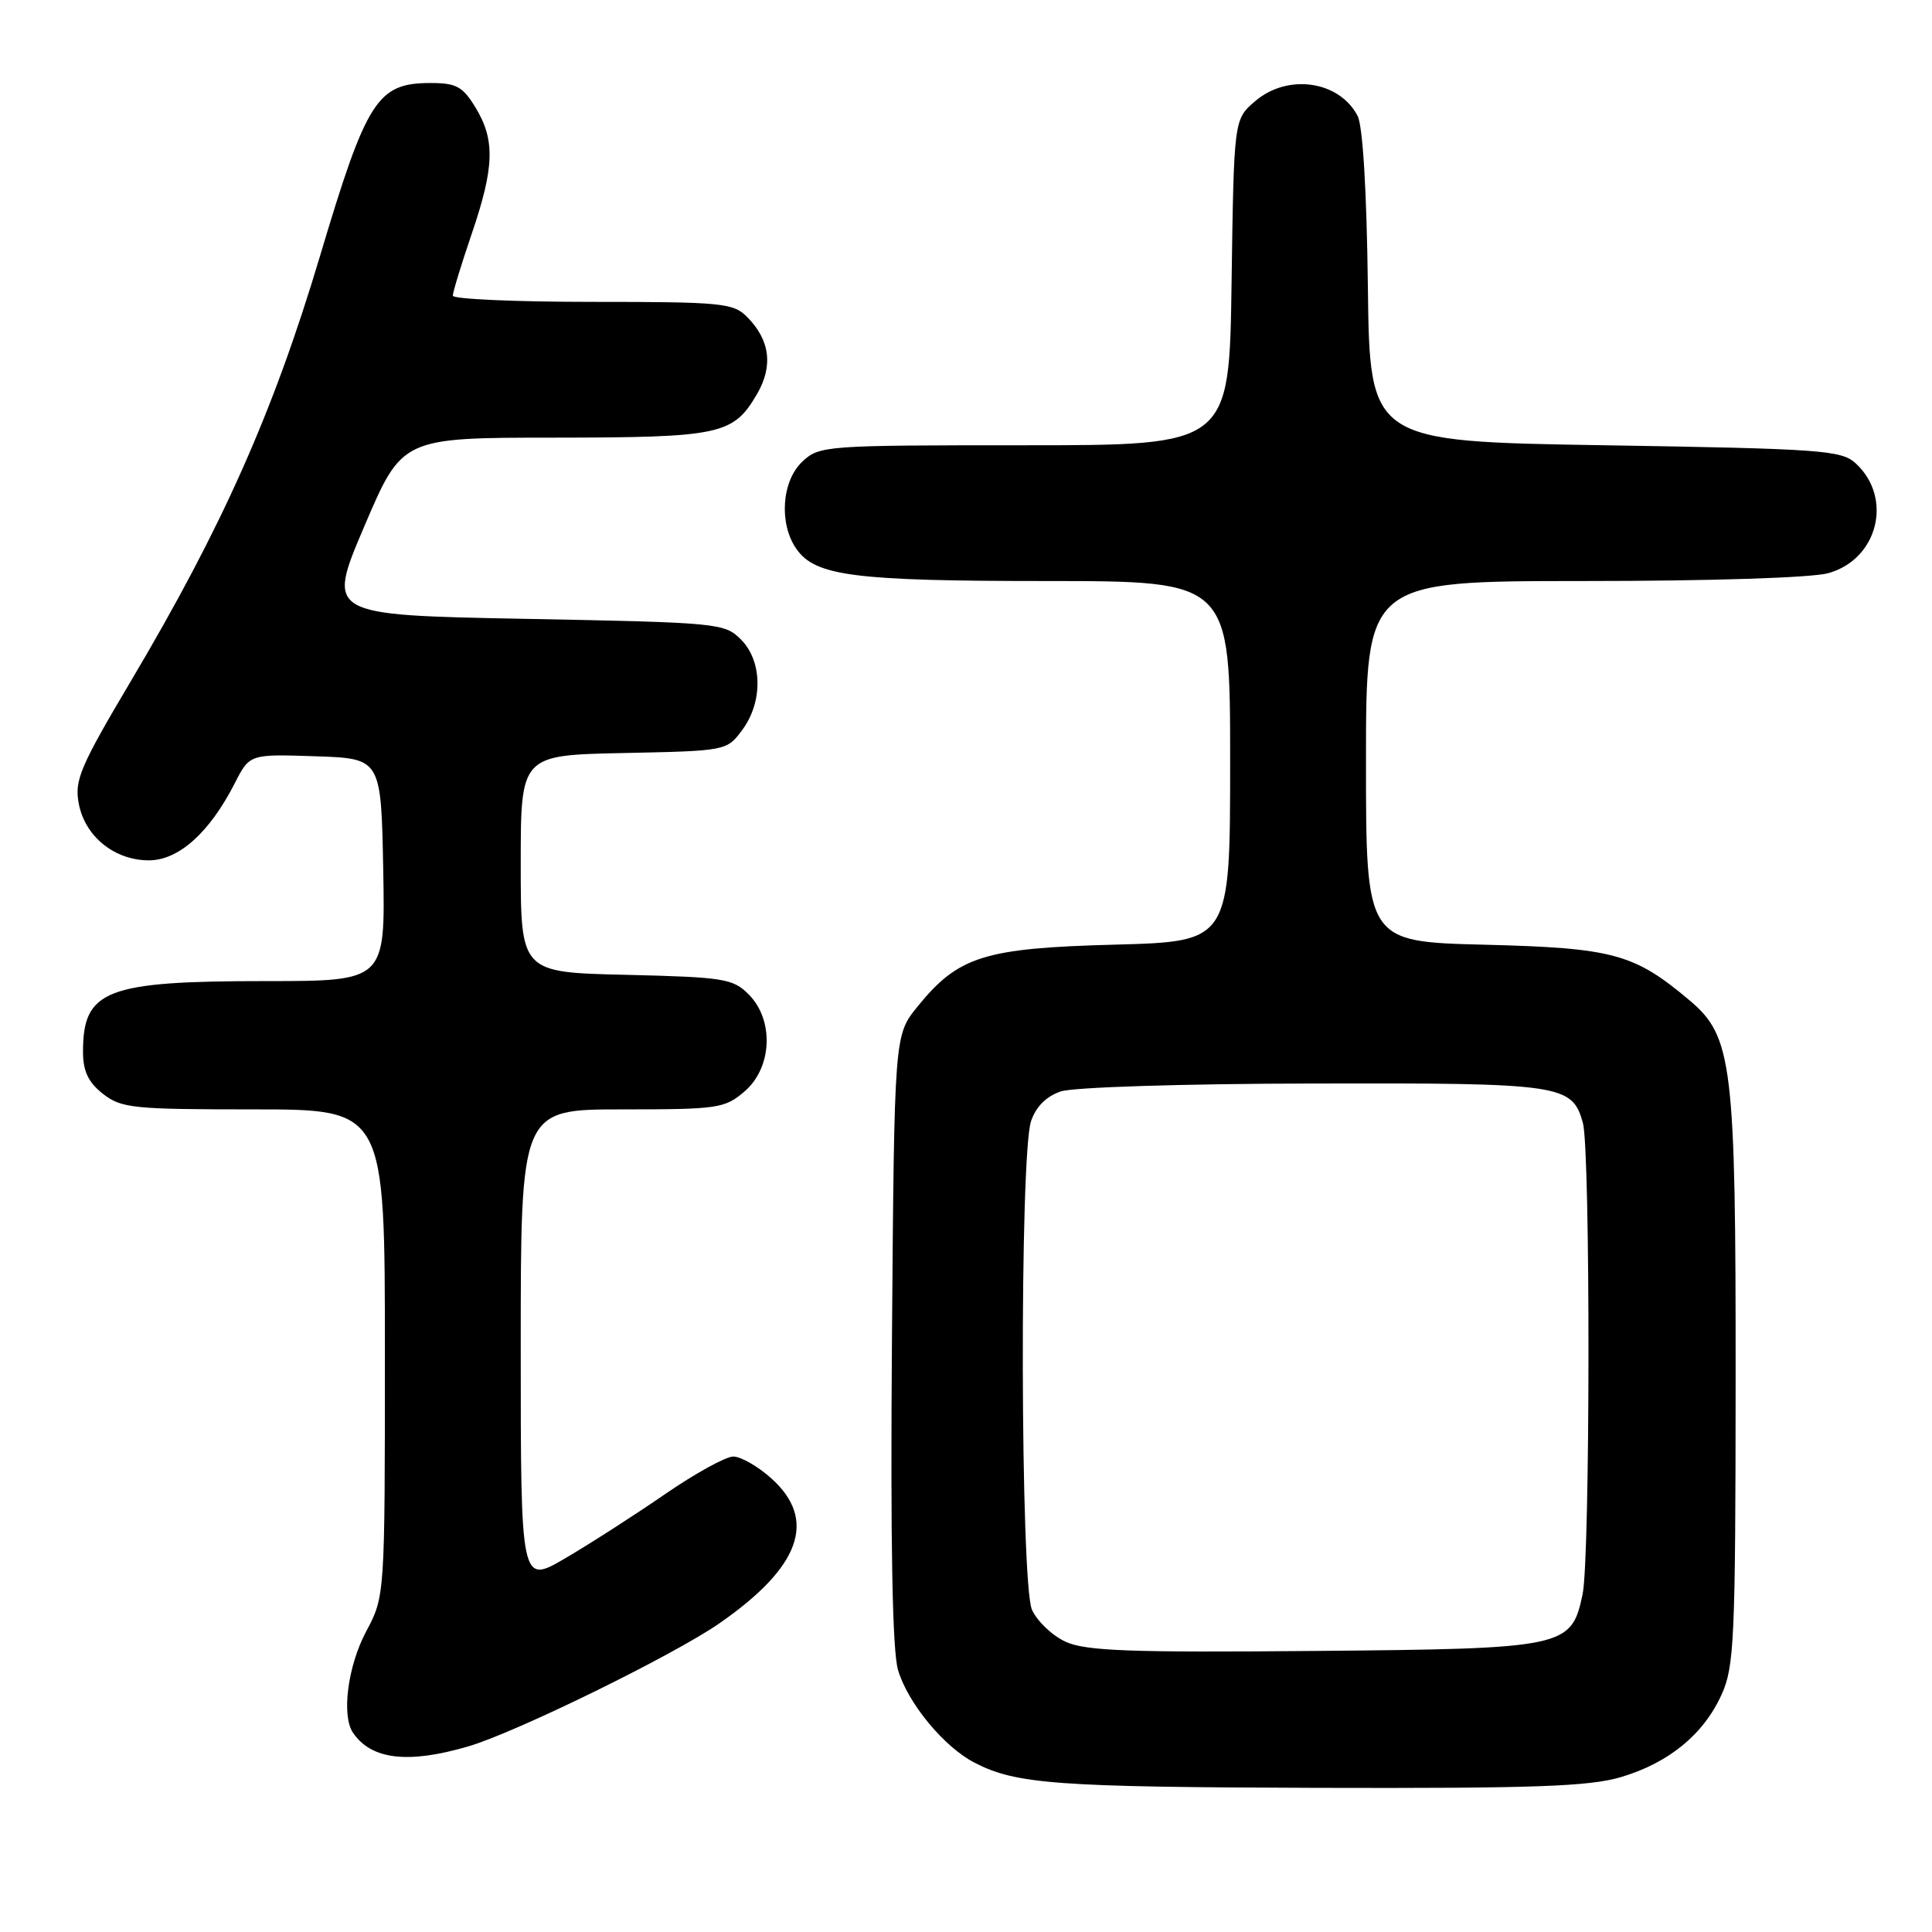 <?xml version="1.0" encoding="UTF-8" standalone="no"?>
<!DOCTYPE svg PUBLIC "-//W3C//DTD SVG 1.1//EN" "http://www.w3.org/Graphics/SVG/1.1/DTD/svg11.dtd" >
<svg xmlns="http://www.w3.org/2000/svg" xmlns:xlink="http://www.w3.org/1999/xlink" version="1.1" viewBox="0 0 256 256">
 <g >
 <path fill="currentColor"
d=" M 214.77 235.48 C 221.13 233.59 225.72 229.83 228.12 224.54 C 229.80 220.85 229.96 217.22 229.98 182.93 C 230.00 140.89 229.57 137.34 223.85 132.53 C 216.52 126.36 213.75 125.61 196.75 125.18 C 181.00 124.79 181.00 124.79 181.00 100.90 C 181.00 77.00 181.00 77.00 209.75 76.99 C 226.59 76.99 240.05 76.56 242.25 75.95 C 248.87 74.11 250.88 65.92 245.84 61.35 C 243.97 59.66 241.16 59.46 212.65 59.00 C 181.50 58.50 181.50 58.50 181.25 38.00 C 181.10 25.38 180.58 16.68 179.89 15.36 C 177.46 10.69 170.62 9.71 166.31 13.41 C 163.50 15.82 163.50 15.82 163.19 37.41 C 162.89 59.00 162.89 59.00 135.76 59.00 C 109.28 59.00 108.57 59.05 106.31 61.17 C 103.57 63.75 103.19 69.40 105.53 72.74 C 108.04 76.33 113.20 76.99 138.75 76.99 C 163.00 77.00 163.00 77.00 163.00 100.88 C 163.00 124.76 163.00 124.76 147.72 125.17 C 130.38 125.63 126.98 126.70 121.55 133.41 C 118.50 137.18 118.50 137.18 118.19 177.34 C 117.98 204.53 118.24 218.72 118.99 221.27 C 120.27 225.64 125.07 231.47 129.12 233.56 C 134.63 236.41 139.92 236.80 174.57 236.90 C 203.30 236.98 210.56 236.72 214.77 235.48 Z  M 62.07 231.40 C 68.40 229.54 89.22 219.33 95.31 215.11 C 106.09 207.63 108.33 201.37 102.18 195.87 C 100.42 194.29 98.16 193.00 97.16 193.00 C 96.17 193.00 92.09 195.25 88.11 197.99 C 84.12 200.74 78.19 204.55 74.93 206.46 C 69.00 209.94 69.00 209.94 69.00 178.47 C 69.00 147.00 69.00 147.00 82.44 147.00 C 95.18 147.00 96.03 146.87 98.67 144.61 C 102.33 141.46 102.59 135.15 99.20 131.76 C 97.12 129.67 95.92 129.48 82.98 129.17 C 69.00 128.85 69.00 128.85 69.00 114.45 C 69.00 100.06 69.00 100.06 82.64 99.78 C 96.23 99.50 96.30 99.49 98.34 96.74 C 101.11 93.03 101.04 87.59 98.17 84.73 C 96.01 82.56 95.18 82.49 69.60 82.00 C 43.26 81.50 43.26 81.50 48.27 69.75 C 53.28 58.00 53.28 58.00 73.39 57.99 C 95.49 57.97 97.15 57.61 100.30 52.23 C 102.48 48.50 102.03 45.03 98.97 41.97 C 97.15 40.15 95.59 40.00 78.50 40.00 C 68.32 40.00 60.00 39.63 60.00 39.18 C 60.00 38.72 61.12 35.04 62.50 31.00 C 65.52 22.14 65.62 18.54 63.01 14.25 C 61.31 11.46 60.46 11.00 57.07 11.00 C 49.99 11.00 48.59 13.18 42.38 34.00 C 36.21 54.64 29.46 69.82 17.34 90.25 C 10.64 101.54 9.85 103.39 10.43 106.45 C 11.24 110.82 15.16 114.00 19.73 114.00 C 23.68 114.00 27.78 110.31 31.11 103.78 C 33.08 99.92 33.08 99.92 41.79 100.21 C 50.50 100.50 50.50 100.50 50.78 115.25 C 51.05 130.00 51.05 130.00 35.18 130.00 C 14.02 130.00 11.00 131.17 11.00 139.36 C 11.00 141.94 11.69 143.40 13.63 144.93 C 16.07 146.84 17.58 147.00 33.63 147.00 C 51.00 147.00 51.00 147.00 51.00 179.26 C 51.00 211.52 51.00 211.52 48.50 216.21 C 46.08 220.77 45.23 227.31 46.77 229.59 C 49.19 233.17 54.07 233.75 62.07 231.40 Z  M 141.24 217.56 C 139.45 216.75 137.43 214.83 136.74 213.30 C 135.20 209.82 135.09 153.08 136.62 148.56 C 137.27 146.64 138.64 145.27 140.56 144.62 C 142.22 144.06 156.72 143.60 174.00 143.57 C 206.99 143.49 208.31 143.69 209.74 148.78 C 210.75 152.40 210.72 206.46 209.70 211.26 C 208.21 218.31 207.47 218.47 174.04 218.76 C 149.80 218.98 143.92 218.76 141.24 217.56 Z "/>
</g>
</svg>
